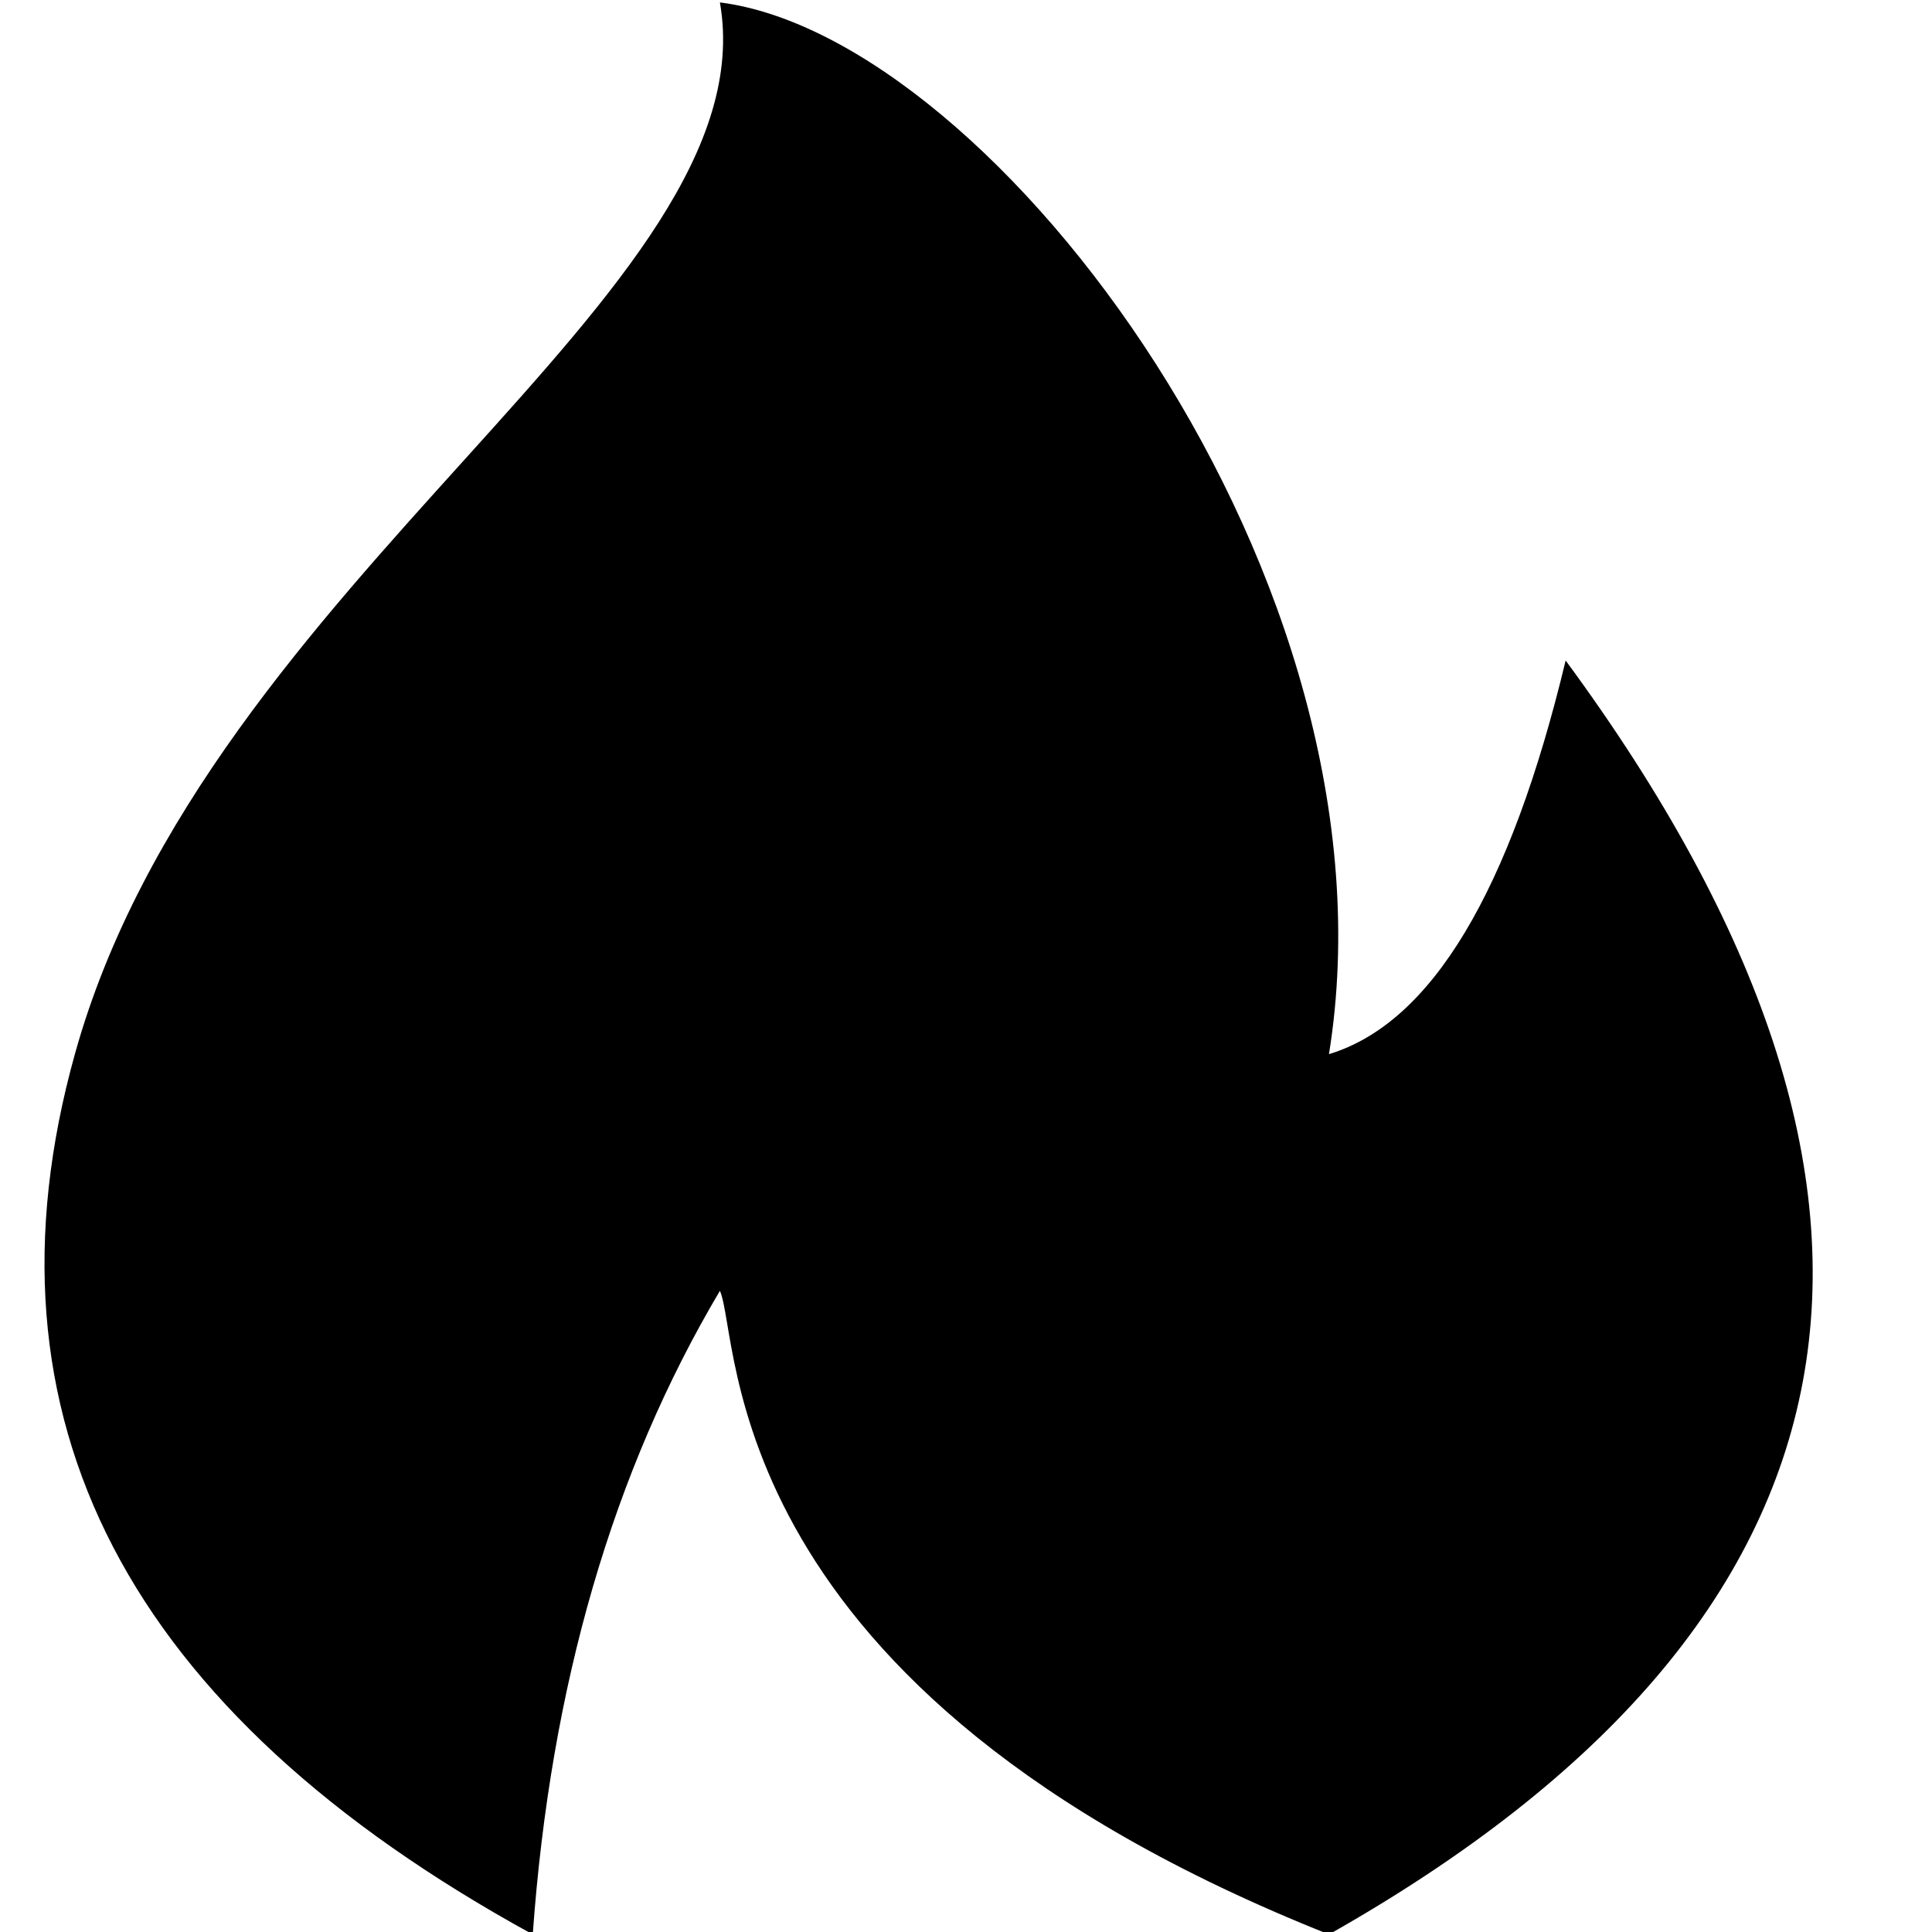 <svg class="ufo-icon__icon" width="16" height="16" role="none" viewBox="0 0 16 16" xmlns="http://www.w3.org/2000/svg"><path fill="currentColor" fill-rule="evenodd" d="M4.412 16.02C1.044 14.175-.22 11.745.62 8.73 1.717 4.784 6.38 2.414 5.962.02c2.274.288 5.675 4.796 5.044 8.71.847-.257 1.5-1.343 1.96-3.26 3.272 4.444 2.62 7.96-1.96 10.55-5.1-2.028-4.868-4.935-5.044-5.33-.886 1.493-1.403 3.27-1.55 5.33z"></path></svg>